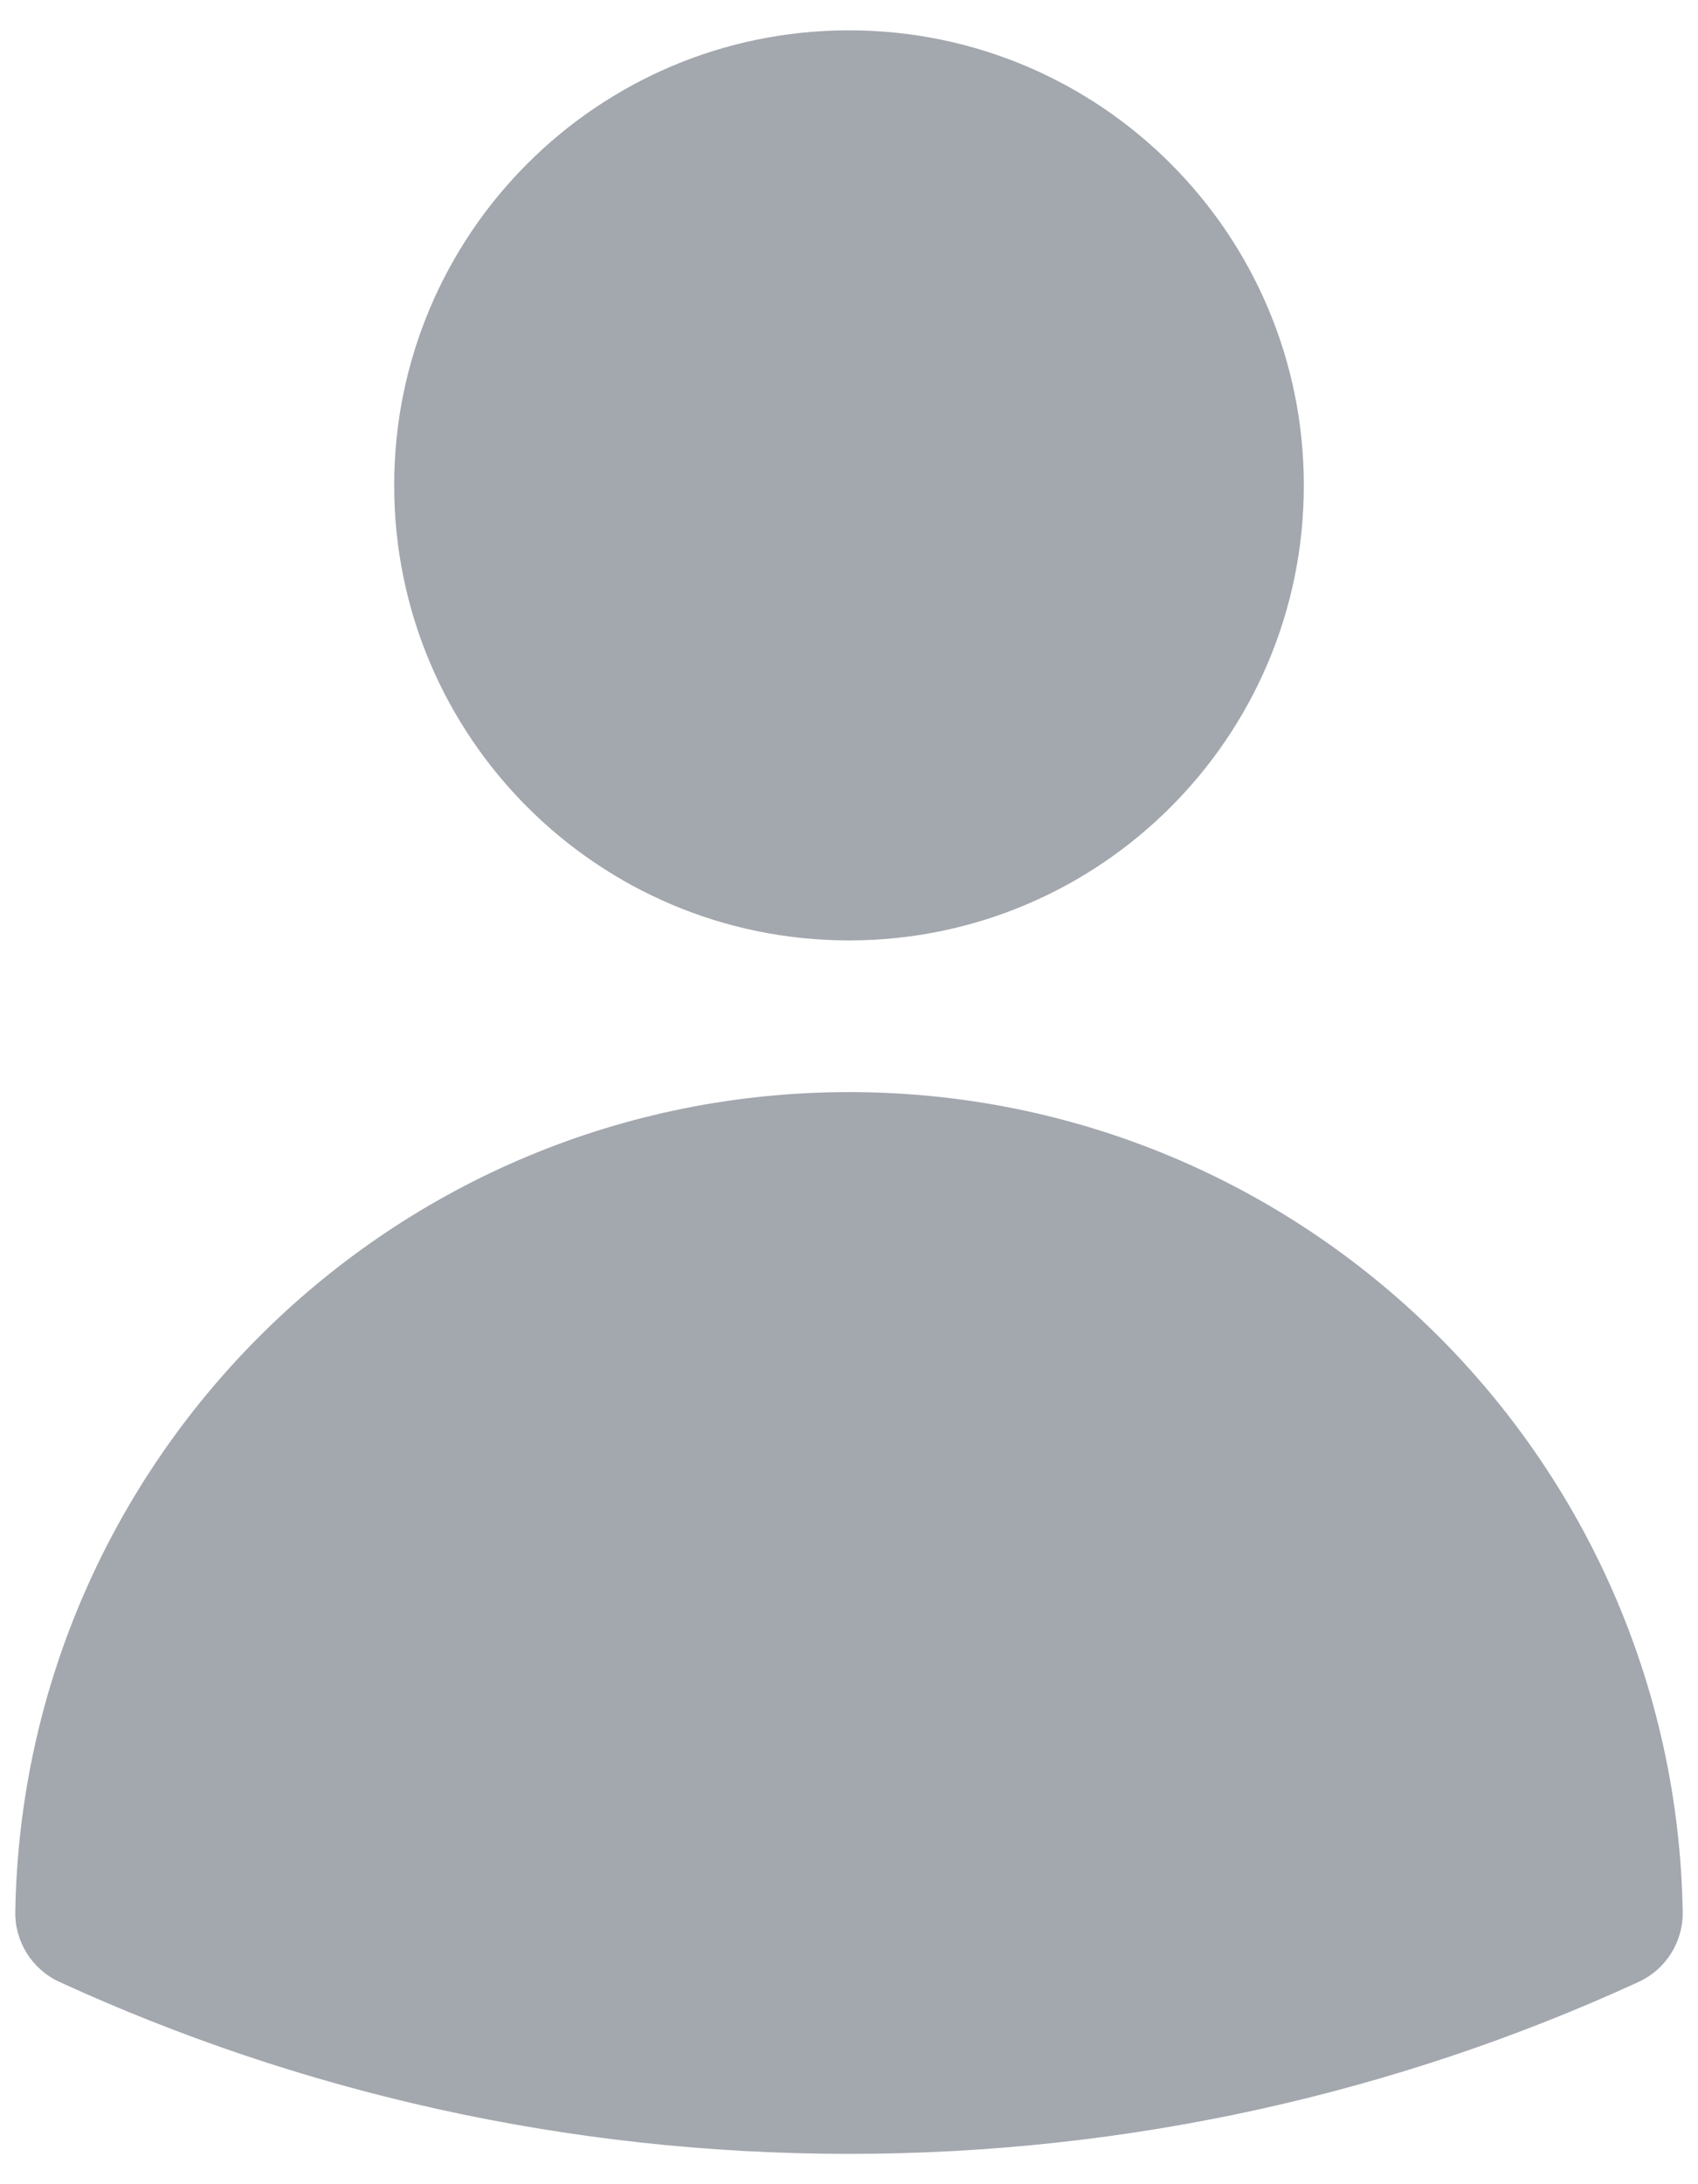 <svg width="28" height="36" viewBox="0 0 28 36" fill="none" xmlns="http://www.w3.org/2000/svg">
<path fill-rule="evenodd" clip-rule="evenodd" d="M6.5 8C6.5 3.858 9.858 0.5 14 0.5C18.142 0.5 21.5 3.858 21.5 8C21.5 12.142 18.142 15.5 14 15.5C9.858 15.5 6.5 12.142 6.5 8Z" fill="#A3A7AE"/>
<path fill-rule="evenodd" clip-rule="evenodd" d="M0.252 31.509C0.381 24.026 6.487 18 14 18C21.514 18 27.619 24.026 27.748 31.509C27.756 32.006 27.471 32.46 27.019 32.667C23.055 34.486 18.644 35.5 14.001 35.5C9.356 35.5 4.946 34.486 0.98 32.666C0.529 32.459 0.243 32.005 0.252 31.509Z" fill="#A3A7AE"/>
</svg>

